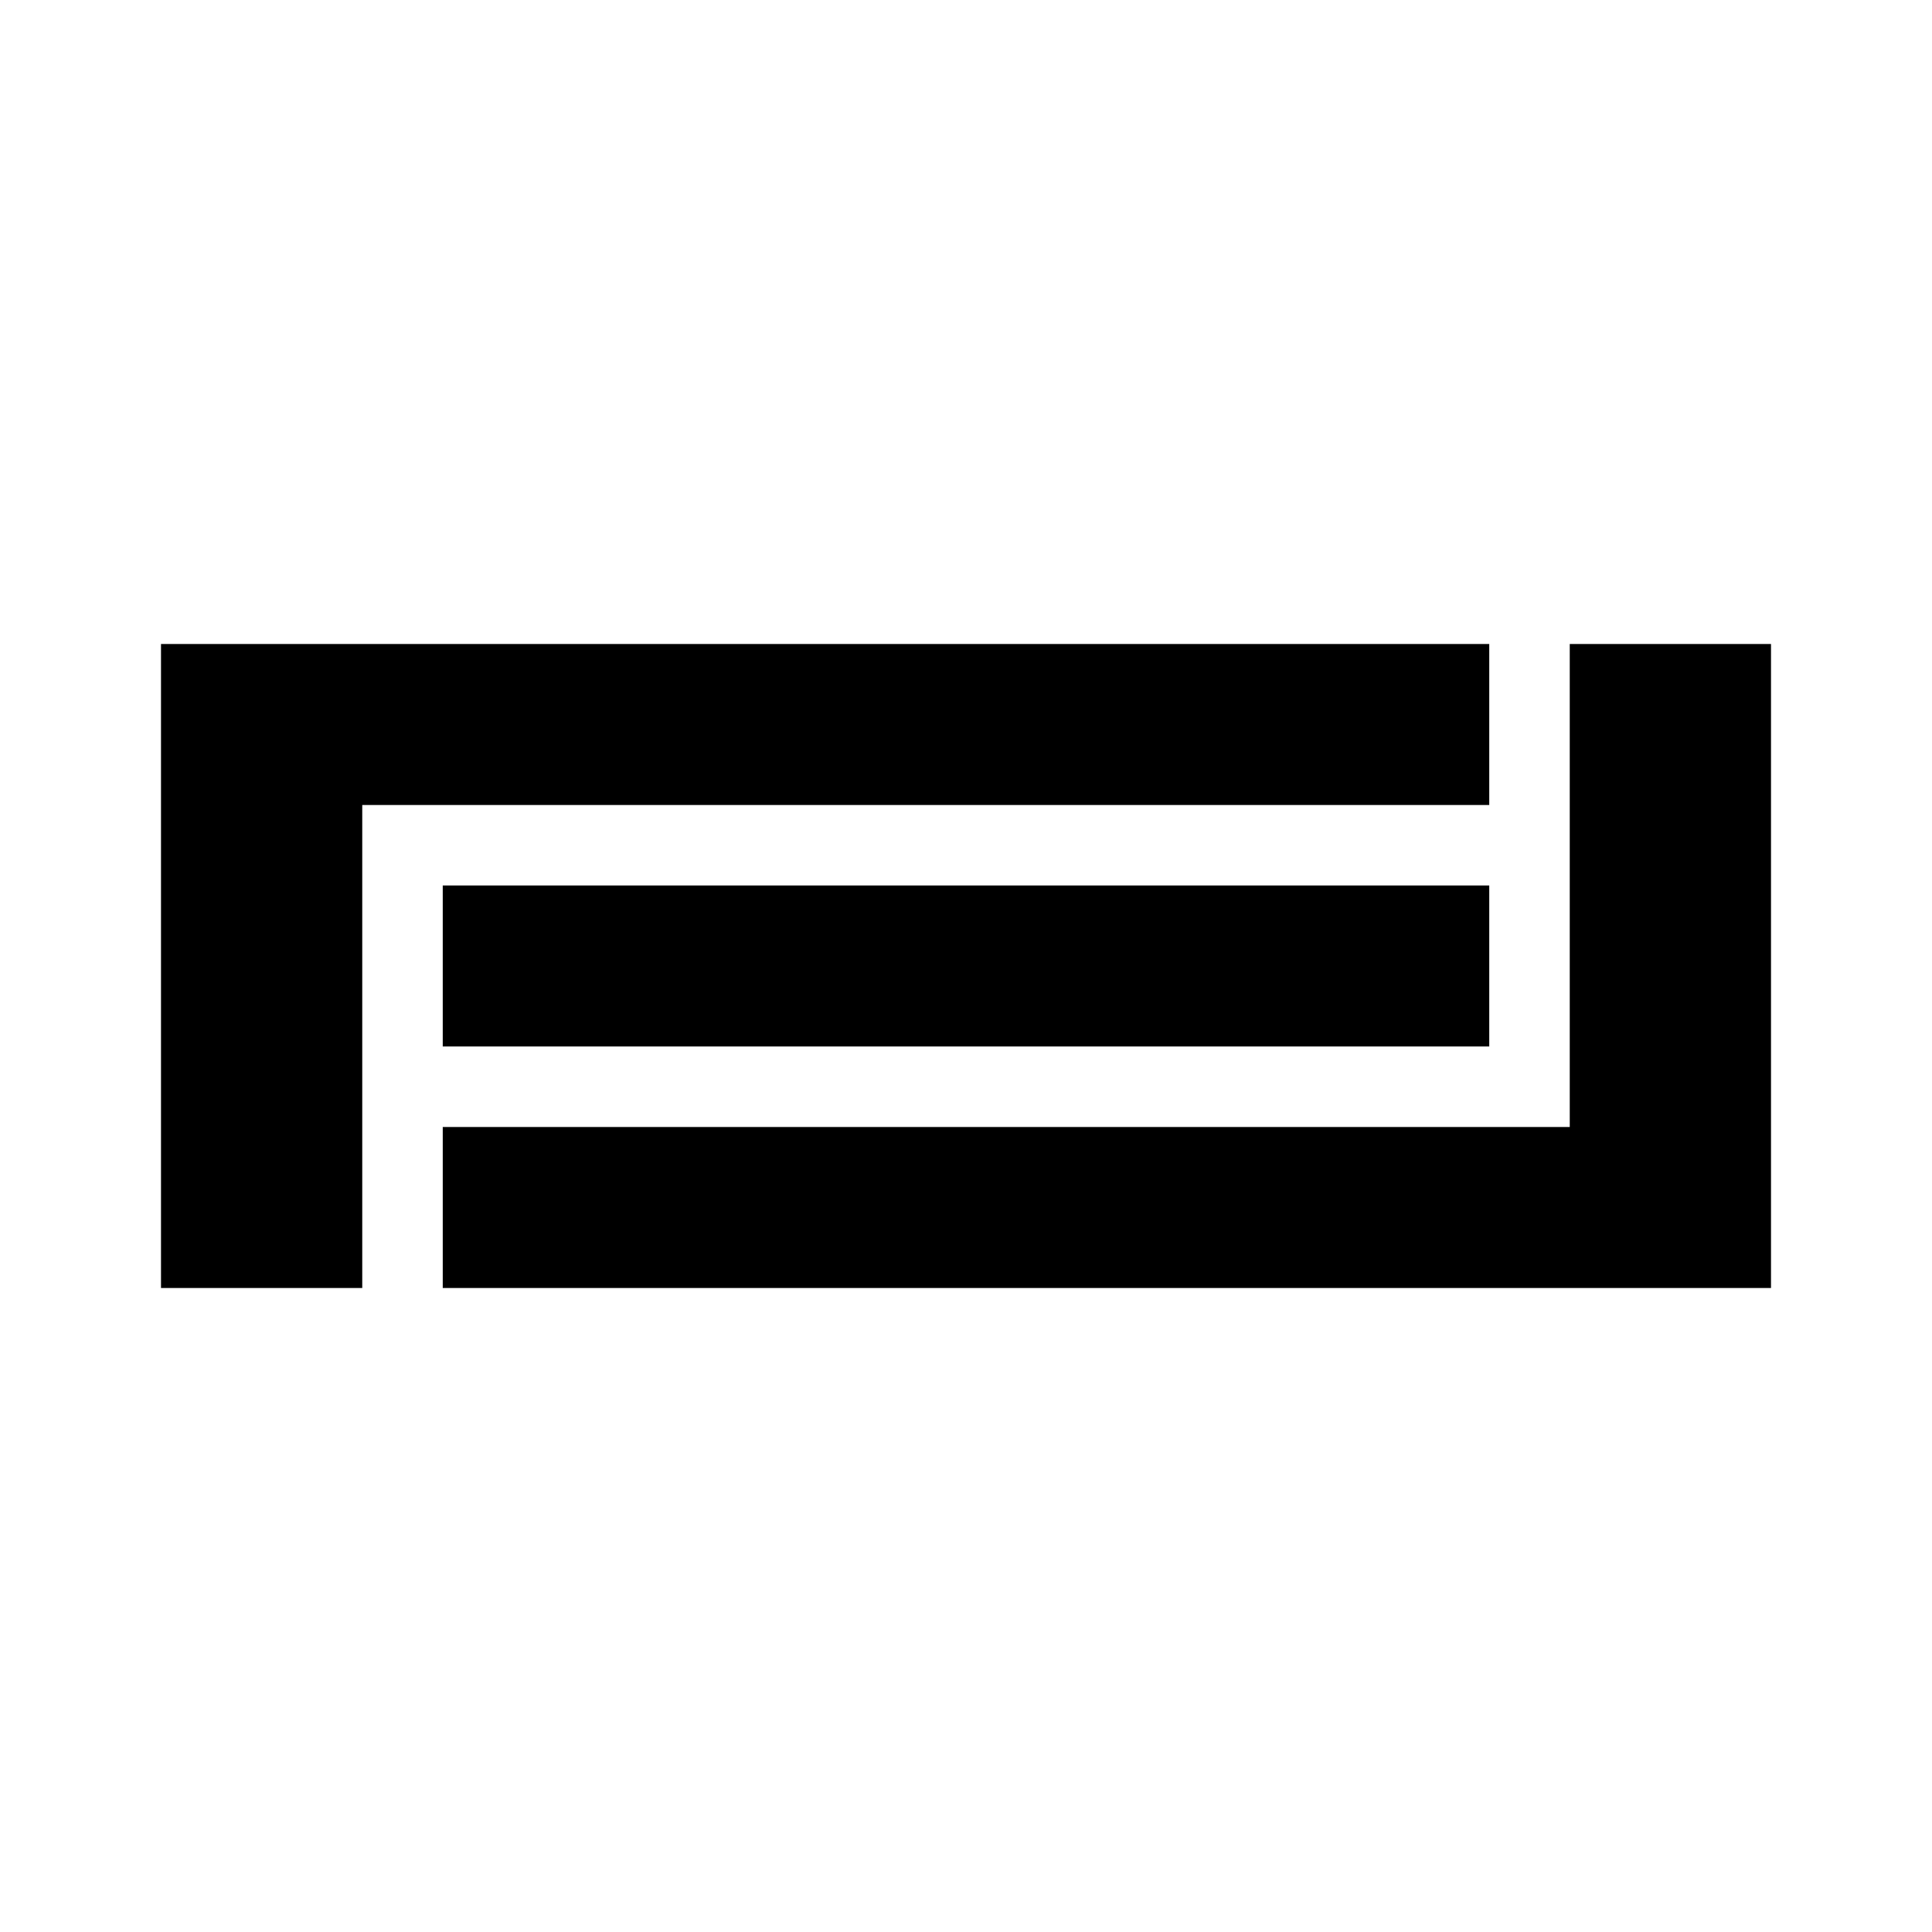 <svg xmlns="http://www.w3.org/2000/svg" xmlns:xlink="http://www.w3.org/1999/xlink" width="24" height="24" viewBox="0 0 24 24"><path fill="currentColor" d="M5.5 14h14V8H22v8H5.5zm-1 2H2V8h16.5v2h-14zm14-3v-2h-13v2z"/></svg>